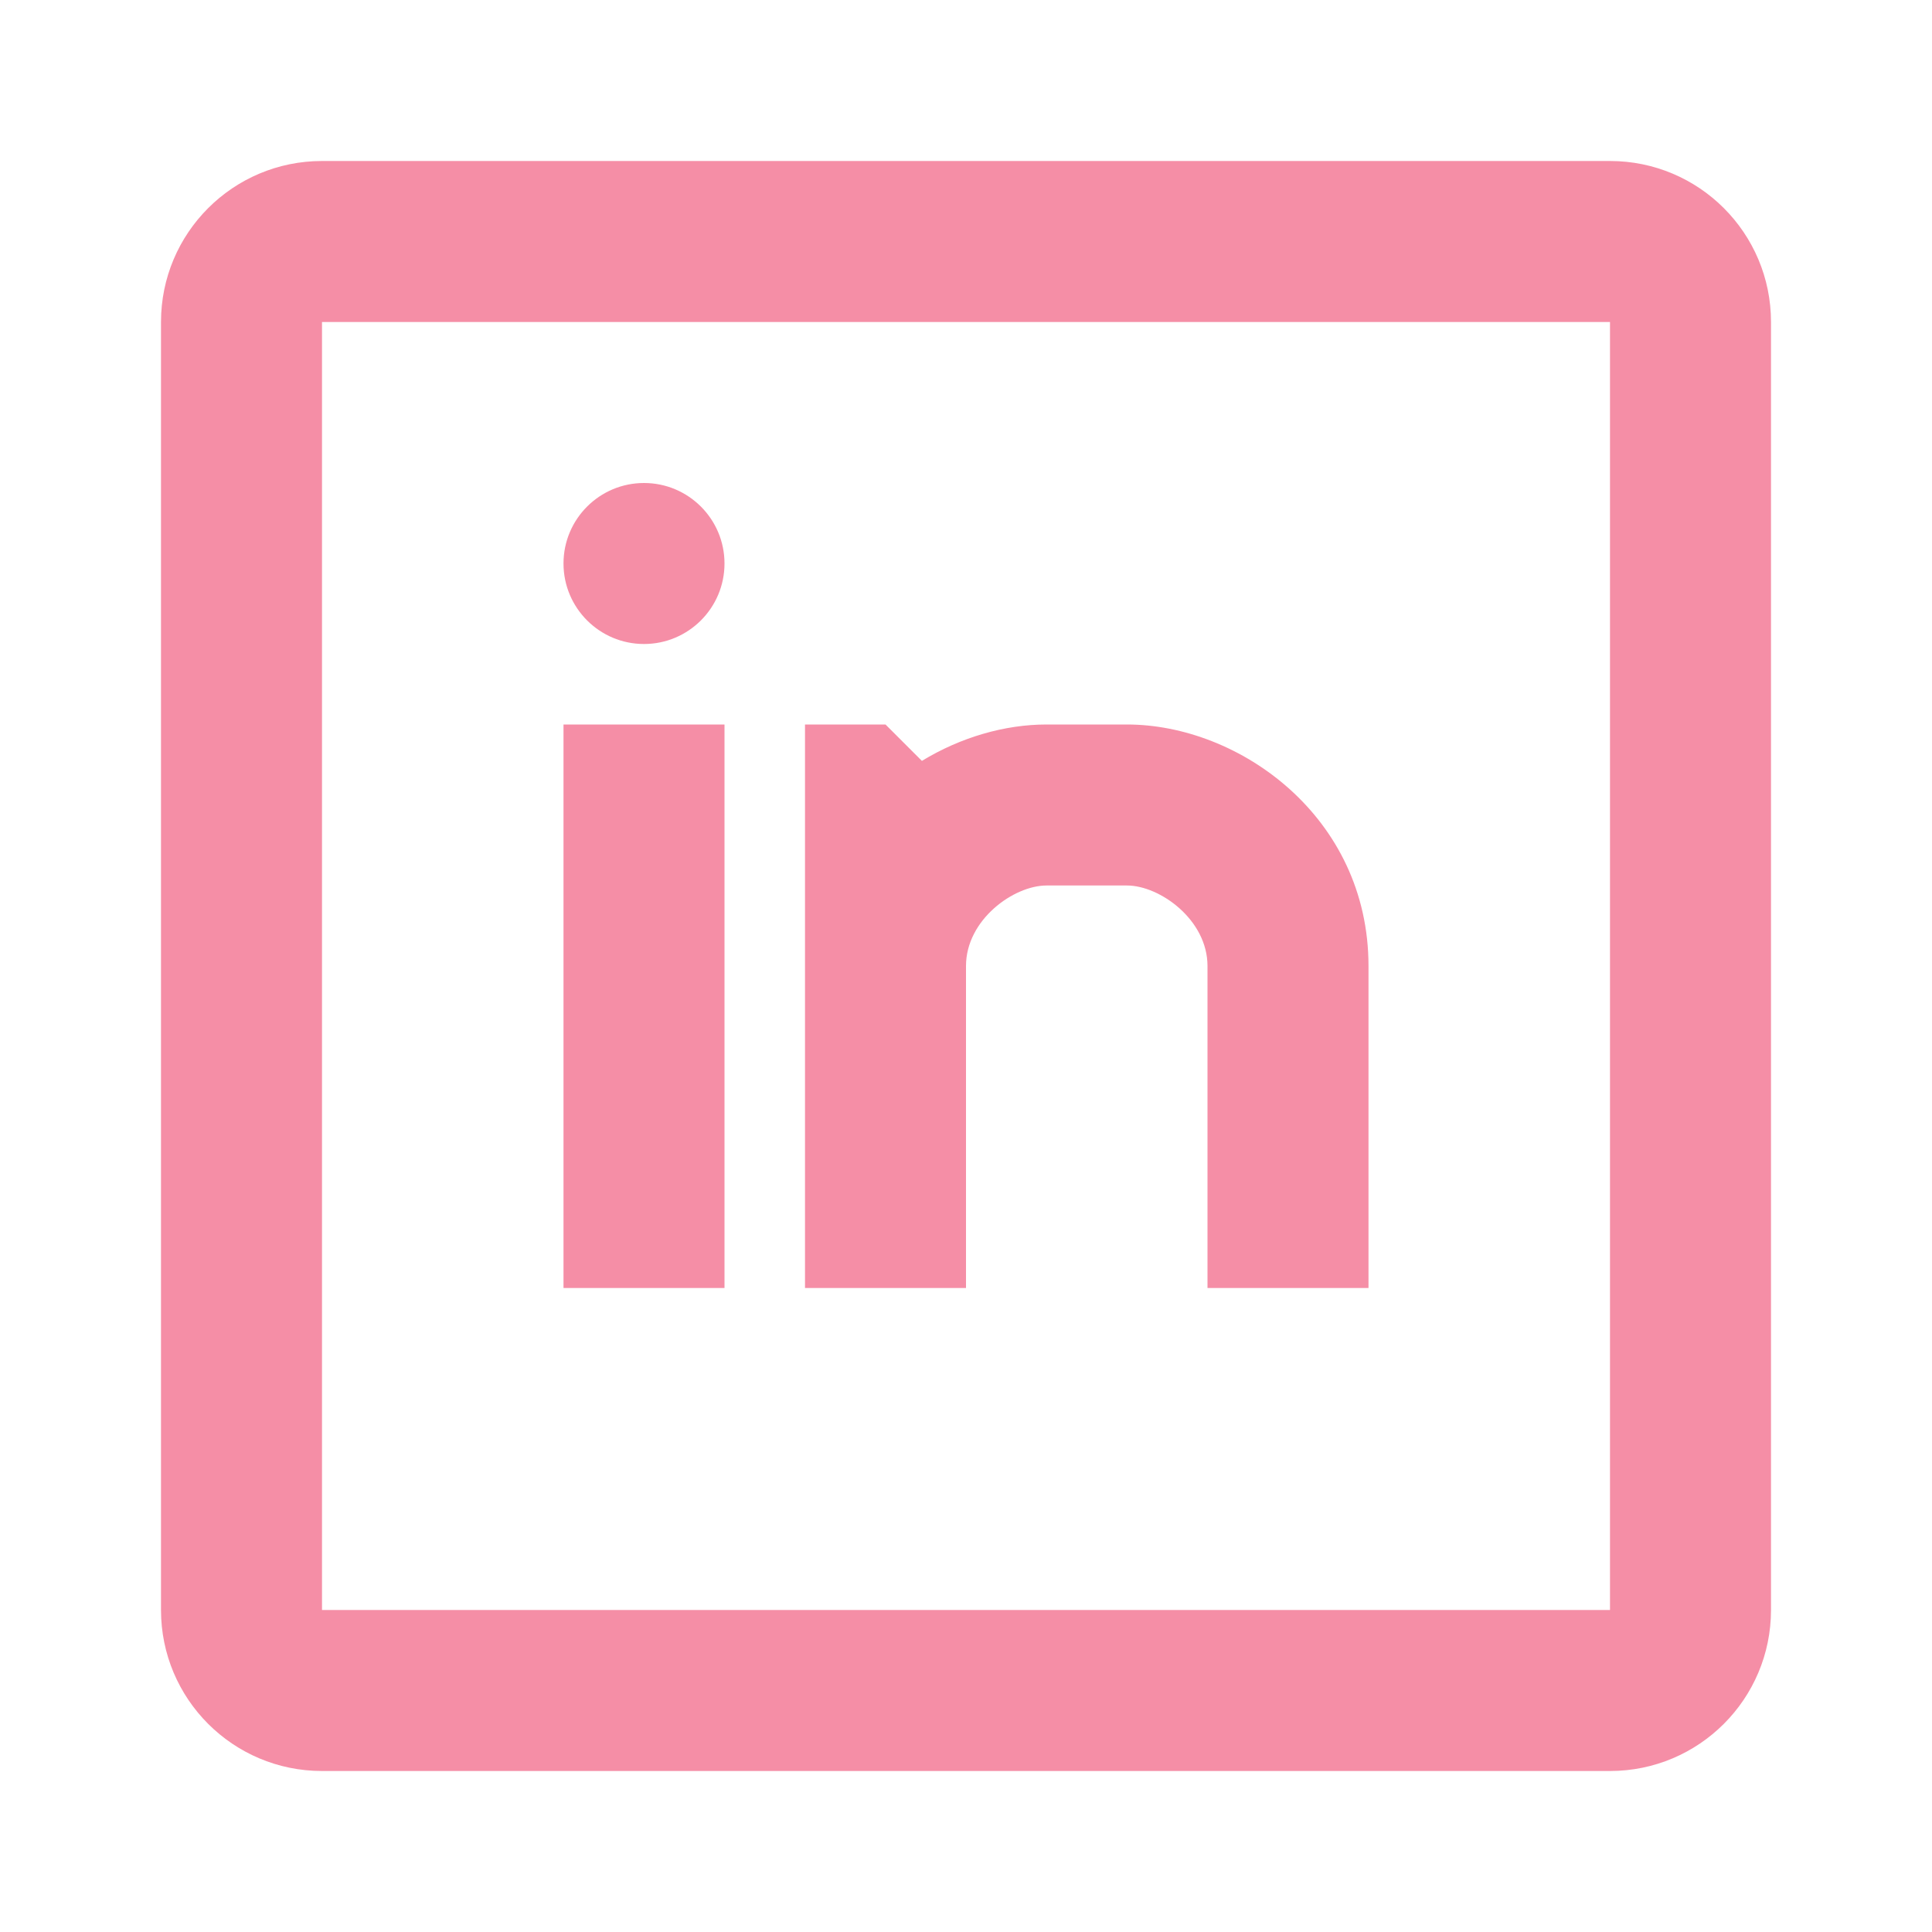 <svg width="24" height="24" viewBox="0 0 24 24" fill="none" xmlns="http://www.w3.org/2000/svg">
<g id="24 / symbols / linkedin">
<path id="icon" fill-rule="evenodd" clip-rule="evenodd" d="M4 2H20C21.105 2 22 2.895 22 4V20C22 21.105 21.105 22 20 22H4C2.895 22 2 21.105 2 20V4C2 2.895 2.895 2 4 2ZM4 4V20H20V4H4ZM13 9C12.482 9 11.935 9.158 11.452 9.452L11 9H10V16H12V12C12 11.424 12.594 11 13 11H14C14.406 11 15 11.424 15 12V16H17V12C17 10.147 15.394 9 14 9H13ZM8 8C8.552 8 9 7.552 9 7C9 6.448 8.552 6 8 6C7.448 6 7 6.448 7 7C7 7.552 7.448 8 8 8ZM7 9V16H9V9H7Z" fill="#F58EA6"/>
</g>
</svg>
